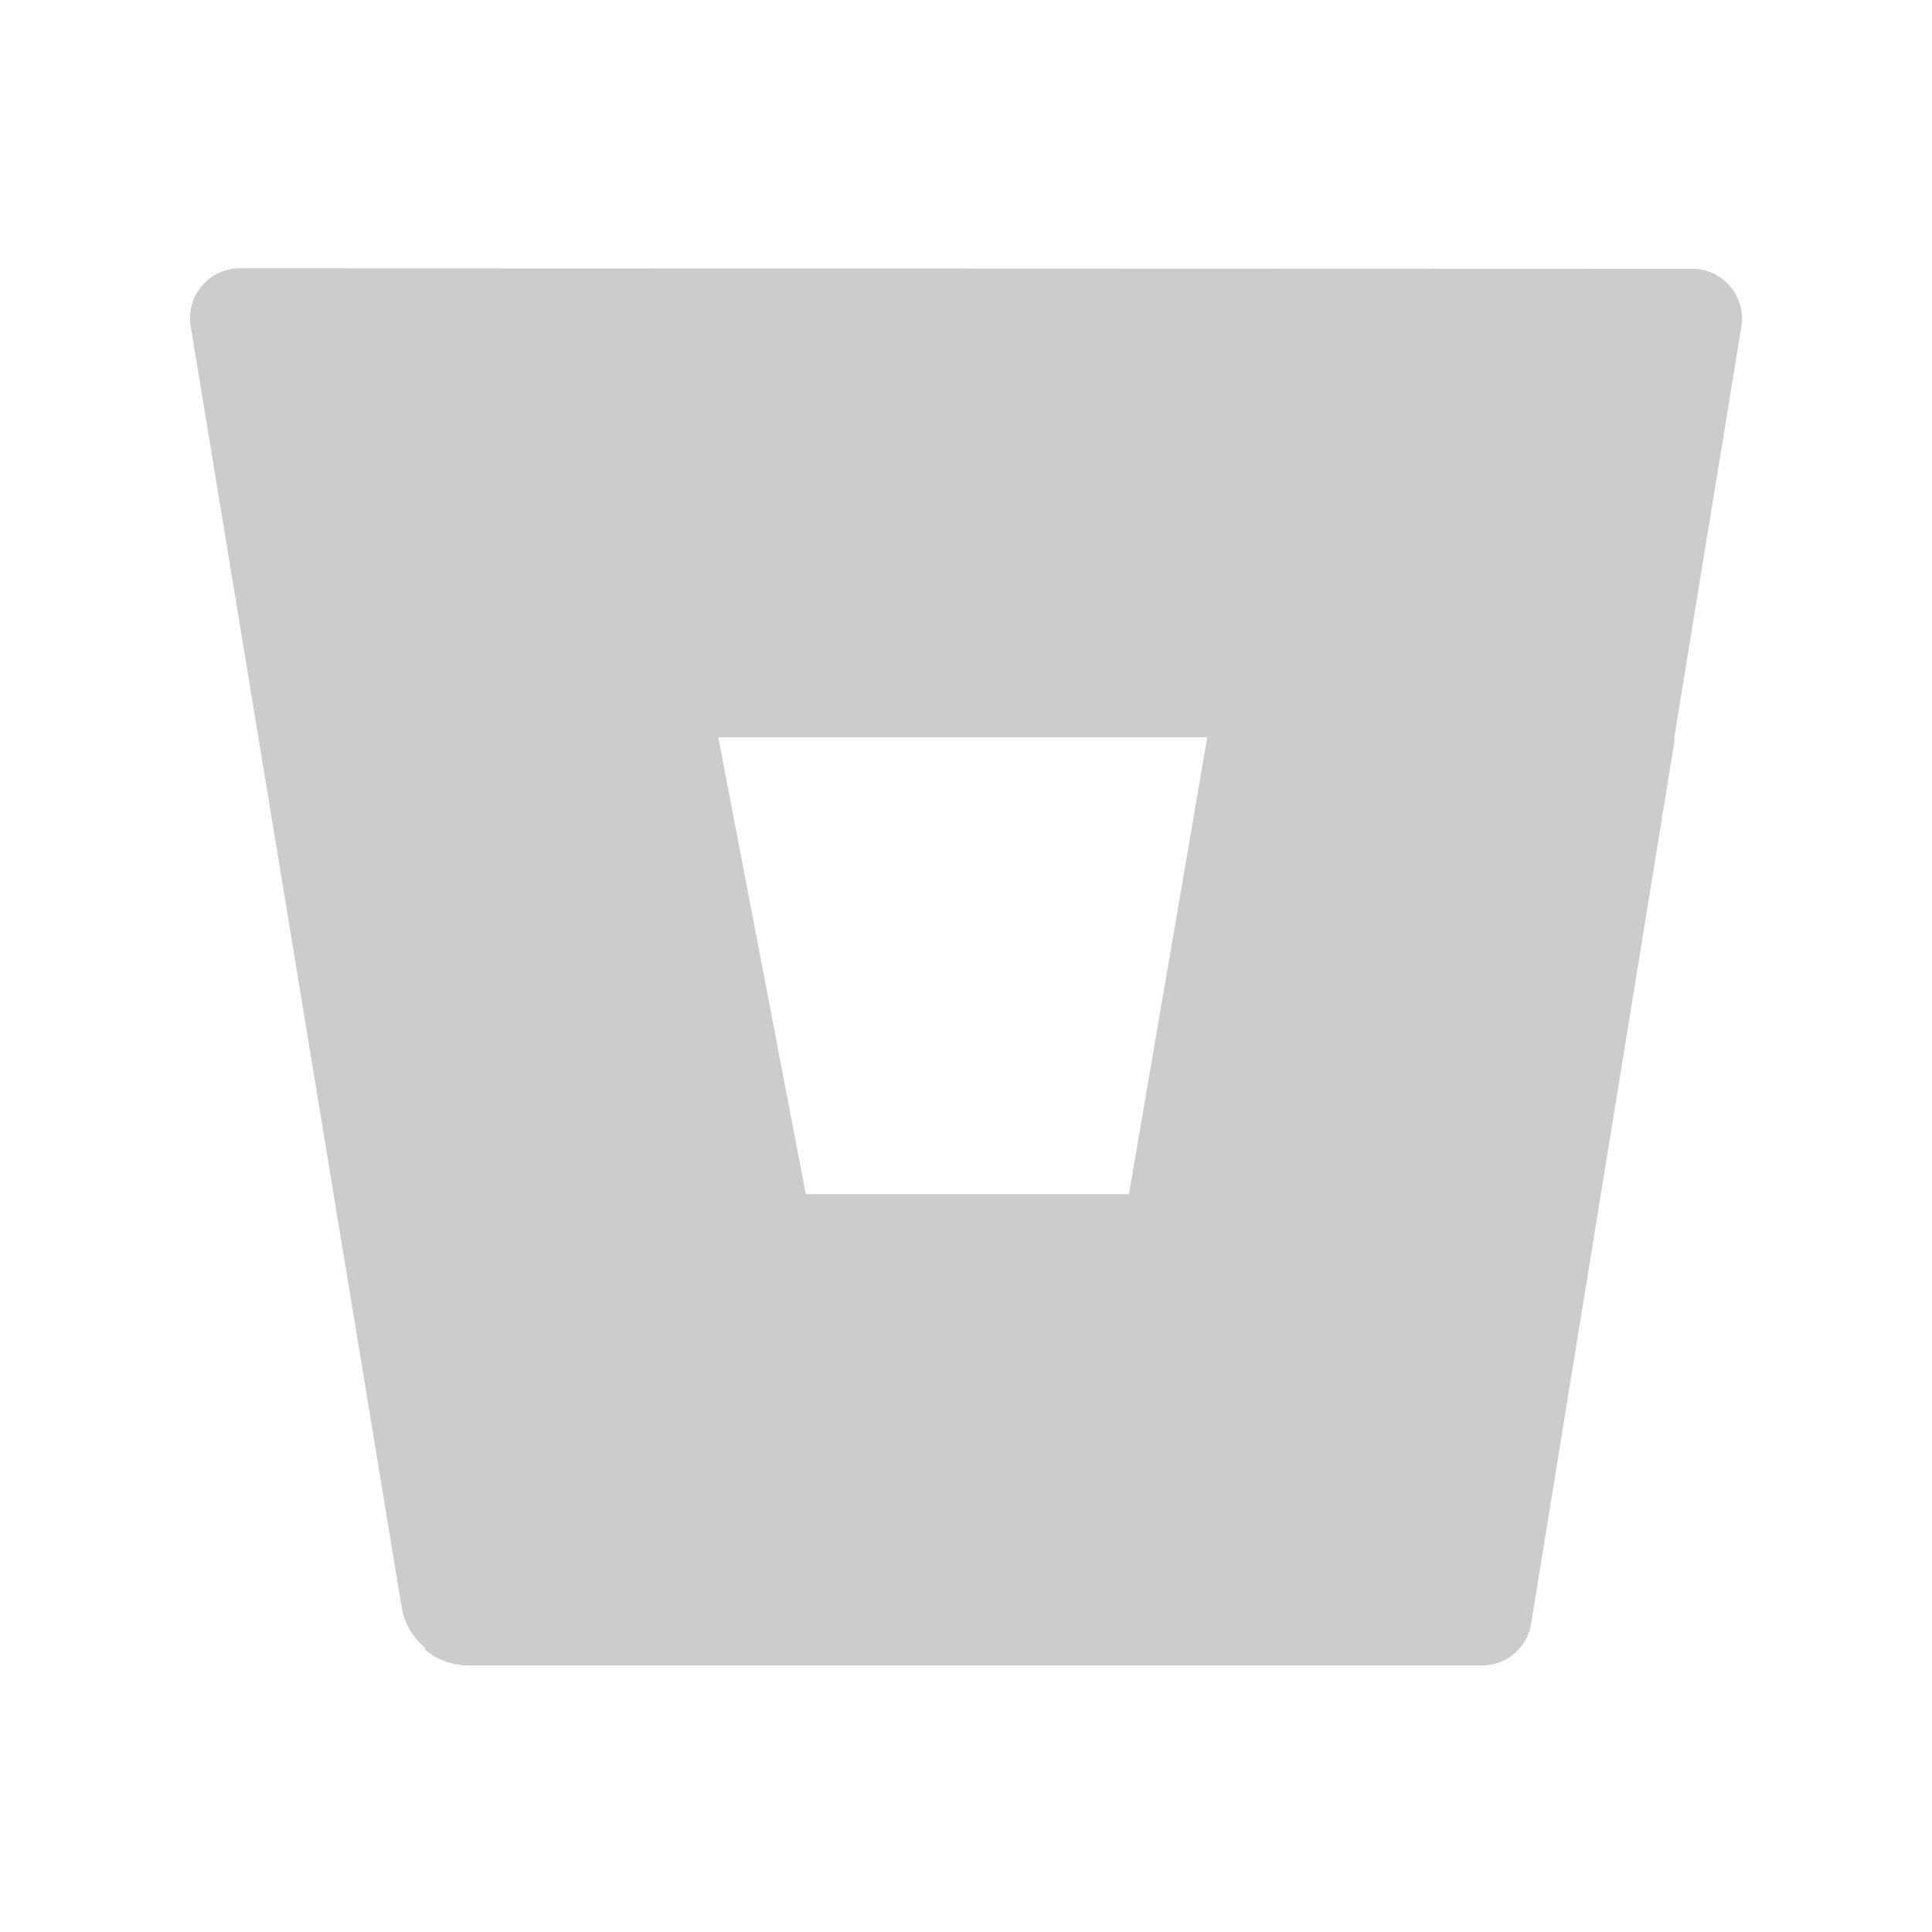 <svg xmlns="http://www.w3.org/2000/svg" xmlns:xlink="http://www.w3.org/1999/xlink" viewBox="0 0 24 24" shape-rendering="geometricPrecision"><defs><linearGradient id="a" x1="64.01" x2="32.99" y1="65.26" y2="89.48" gradientUnits="userSpaceOnUse"><stop offset=".18" stop-color="#1565c0"/><stop offset="1" stop-color="#1e88e5"/></linearGradient></defs><path fill="#cccccc" d="M2.985 3.333a.618.618 0 0 0-.617.716l2.621 15.914a.84.84 0 0 0 .822.701h12.576a.62.62 0 0 0 .618-.519l2.627-16.09a.618.618 0 0 0-.617-.716zm11.039 11.501H10.01L8.923 9.16h6.074z"/><path fill="#cccccc" d="M59.67 60.12H40.9L37.75 78.5h-13L9.4 96.73a2.7 2.7 0 0 0 1.75.66h40.74a2 2 0 0 0 2-1.68z" transform="translate(2.368 -9.404)scale(.309)"/></svg>